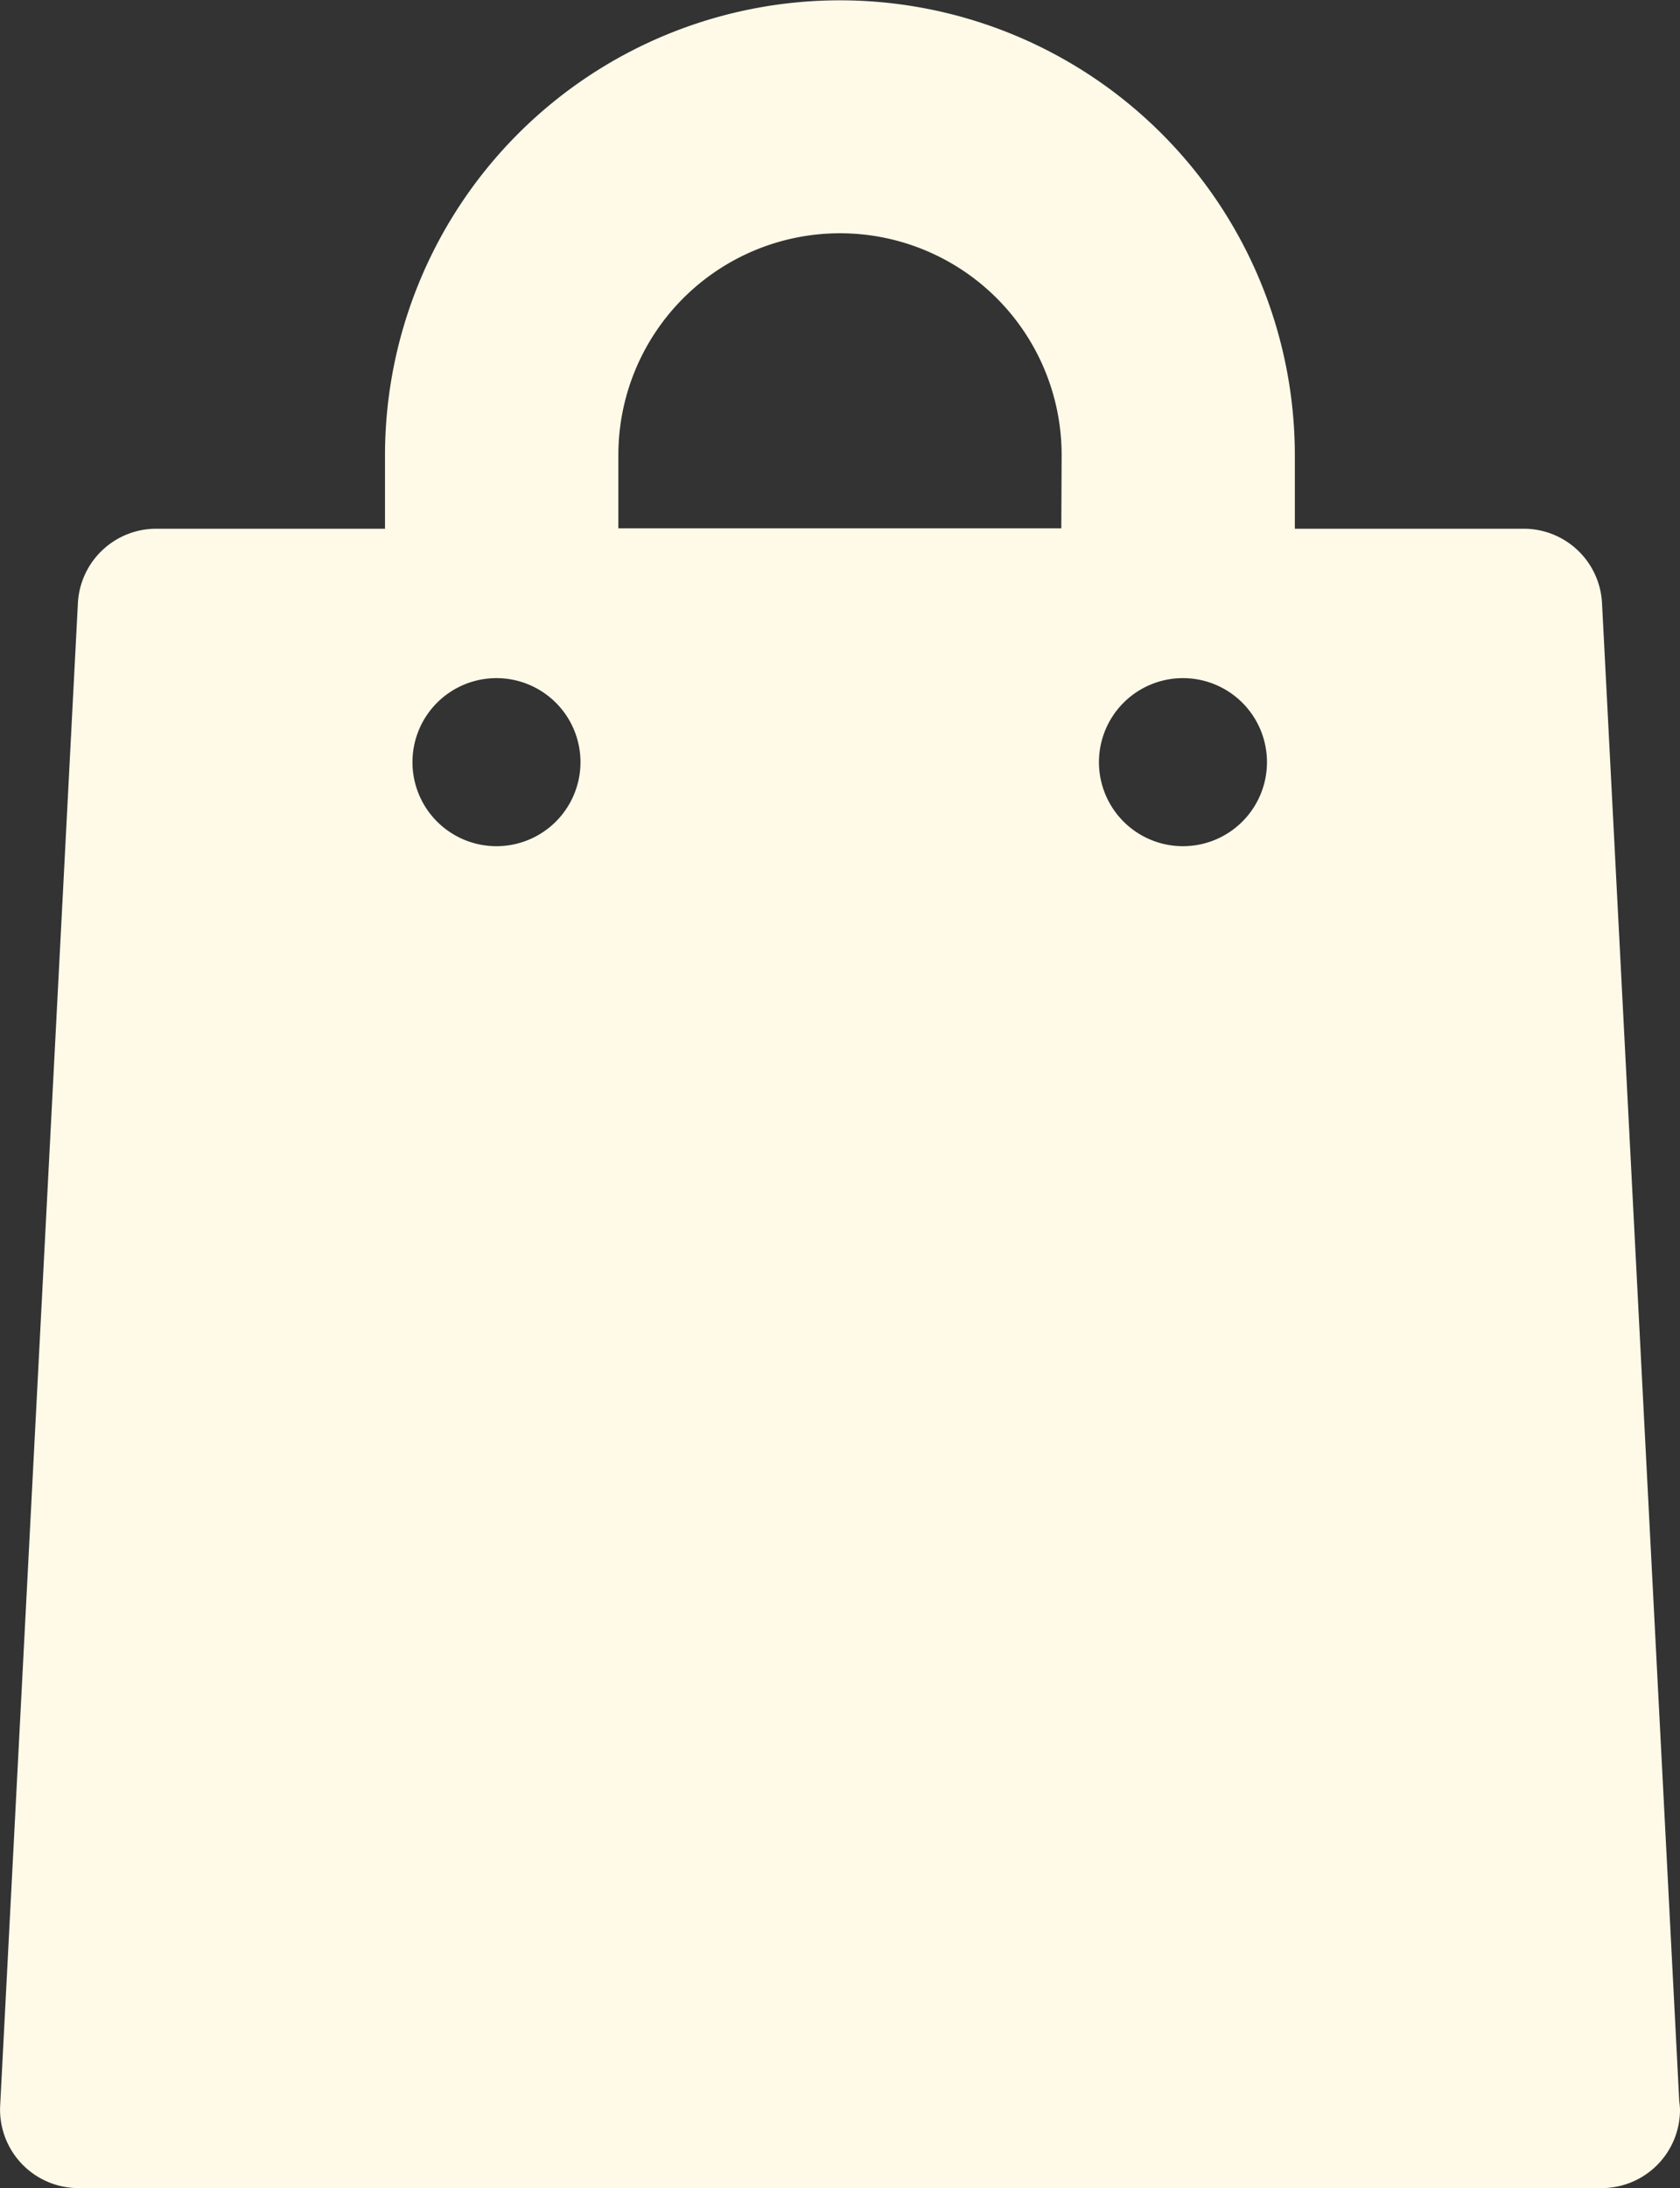 <svg xmlns="http://www.w3.org/2000/svg" width="20.618" height="26.845" viewBox="0 0 20.618 26.845"><rect x="0" y="0" width="20.618" height="26.845" fill="#333333" stroke="none"/><path d="M64.4,25.782,63.452,7.4a.962.962,0,0,0-.961-.913H59.682v-.9a5.583,5.583,0,0,0-11.166,0v.9H45.708a.963.963,0,0,0-.961.913l-.954,18.434a.963.963,0,0,0,.961,1.012H63.447a.962.962,0,0,0,.962-.962A.981.981,0,0,0,64.4,25.782Zm-14.516-15.4a1.031,1.031,0,1,1,1.031-1.031A1.031,1.031,0,0,1,49.888,10.382Zm6.932-3.9H51.38v-.9a2.72,2.72,0,1,1,5.44,0Zm1.493,3.9a1.031,1.031,0,1,1,1.031-1.031A1.031,1.031,0,0,1,58.313,10.382Z" transform="translate(-43.791)" fill="#fffae8"/></svg>